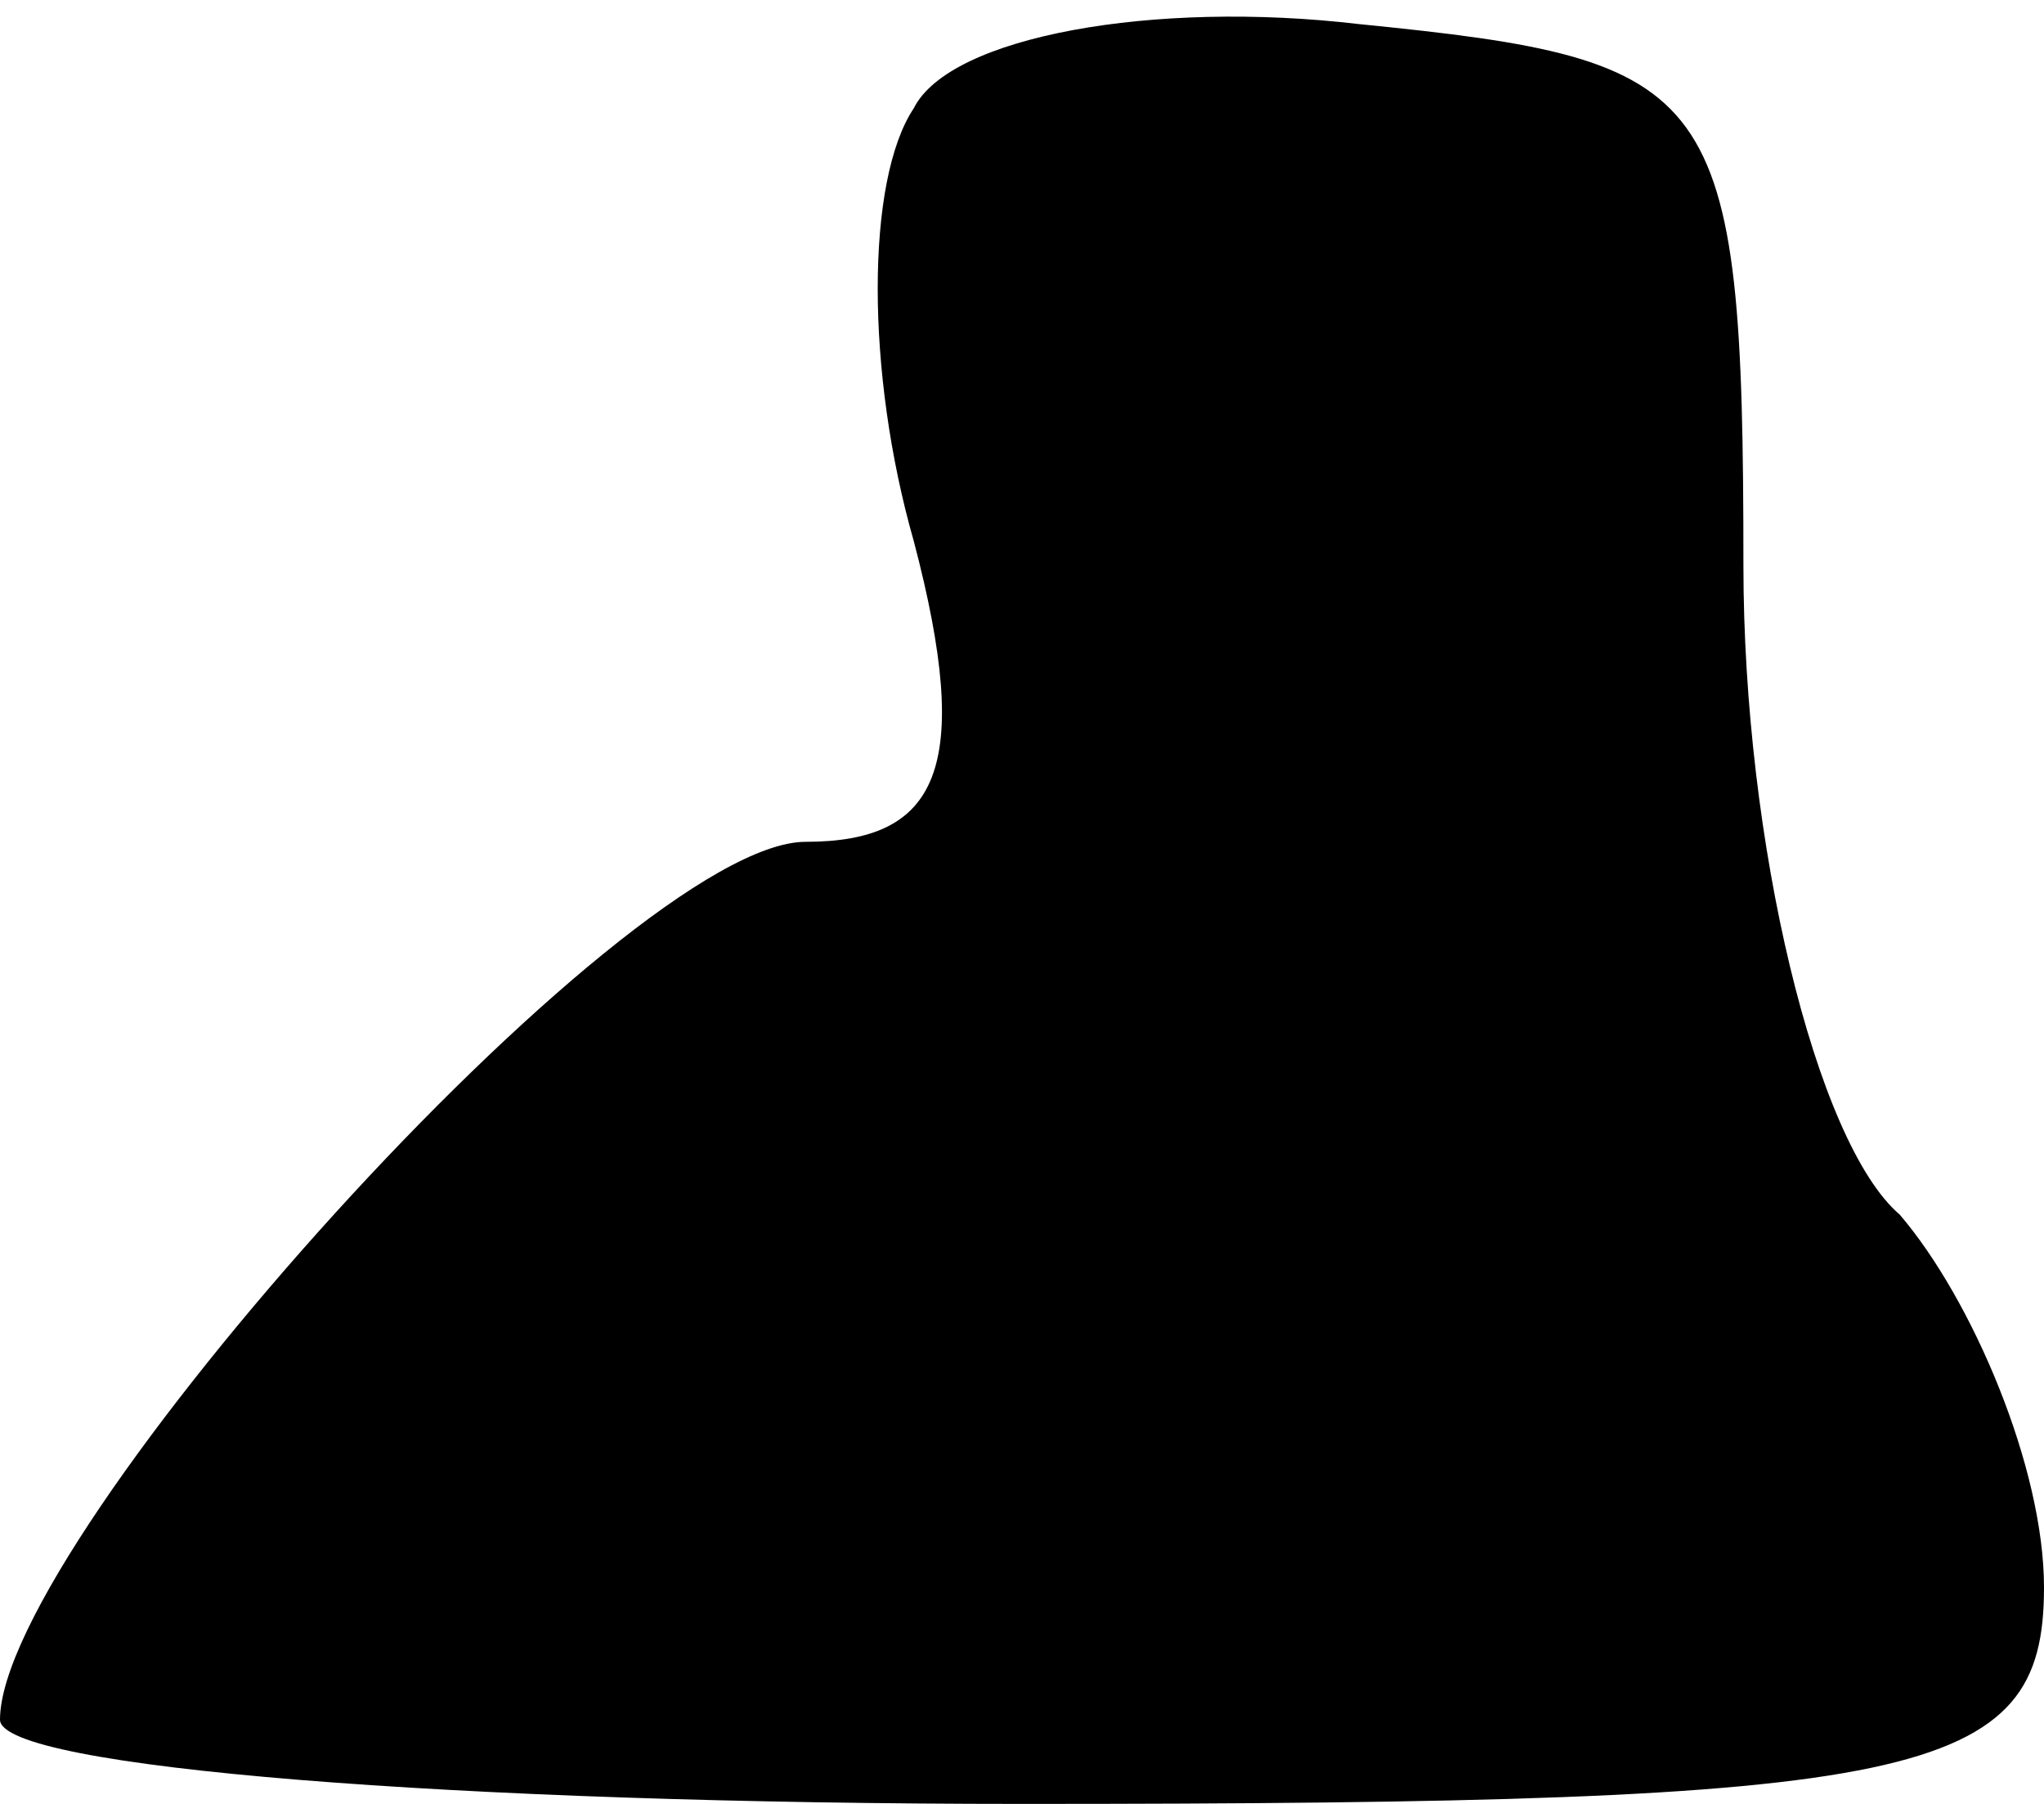 <?xml version="1.0" standalone="no"?>
<!DOCTYPE svg PUBLIC "-//W3C//DTD SVG 20010904//EN"
 "http://www.w3.org/TR/2001/REC-SVG-20010904/DTD/svg10.dtd">
<svg version="1.0" xmlns="http://www.w3.org/2000/svg"
 width="17pt" height="15pt" viewBox="0 0 17 15"
 preserveAspectRatio="xMidYMid meet">
<g transform="translate(0,15) scale(0.1,-0.1)"
fill="#000000" stroke="none">
<path fill="#000000" stroke="none" d="M76 141 c-4 -6 -4 -22 0 -36 5 -19 2
-25 -9 -25 -15 0 -67 -58 -67 -73 0 -4 38 -7 85 -7 75 0 85 2 85 18 0 10 -6
24 -12 31 -7 6 -13 31 -13 54 0 40 -2 42 -32 45 -17 2 -34 -1 -37 -7z"/>
</g>
</svg>
